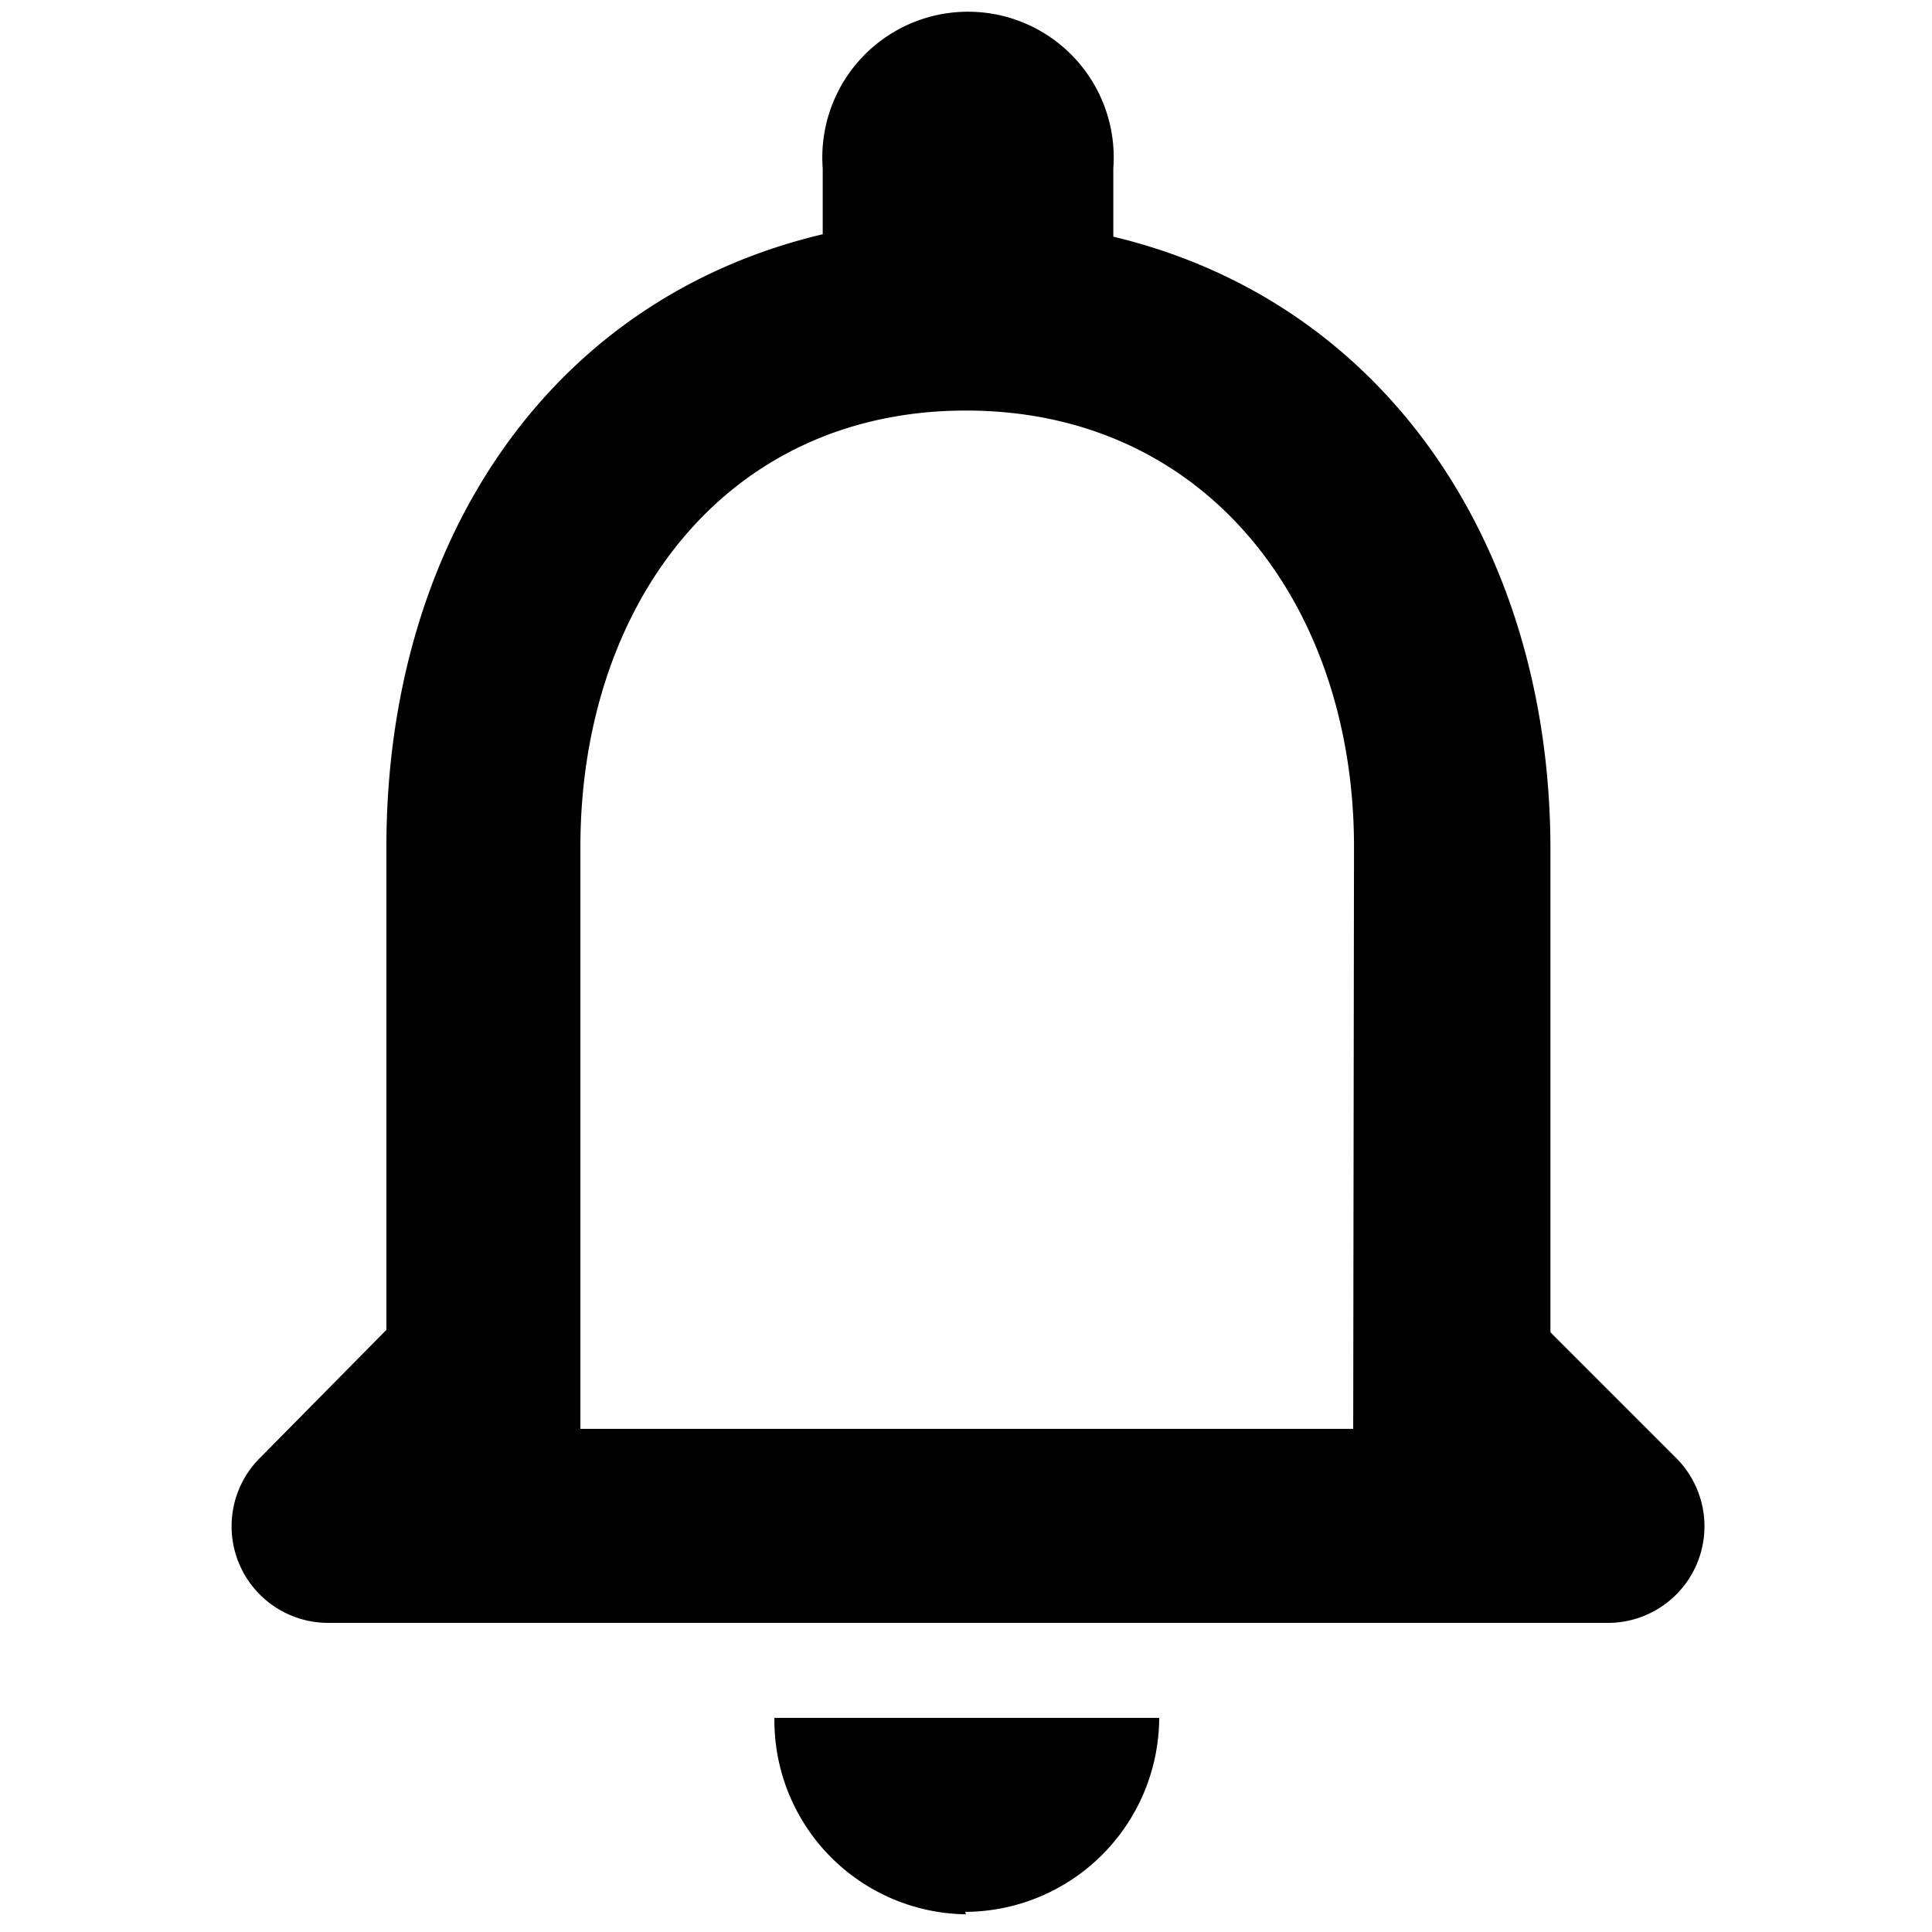 <svg xmlns="http://www.w3.org/2000/svg" viewBox="0 0 24 24"><defs><style>.cls-1{fill:none;}</style></defs><title>Notification</title><g id="Layer_2" data-name="Layer 2"><g id="Elements_2" data-name="Elements 2"><path d="M20.81,18.1l-1.55-1.55v-6c0-3.7-2-6.79-5.43-7.61V2.09a1.81,1.81,0,1,0-3.61,0v.82c-3.46.82-5.42,3.9-5.42,7.61v6L3.24,18.1a1.2,1.2,0,0,0,.85,2.06H20A1.2,1.2,0,0,0,20.81,18.1Zm-4-.35H7.21V10.52C7.21,7.53,9,5.1,12,5.1s4.82,2.43,4.82,5.42Zm-4.82,6a2.42,2.42,0,0,0,2.41-2.41H9.62A2.41,2.41,0,0,0,12,23.78Z"/><rect class="cls-1" width="24" height="24"/></g></g></svg>